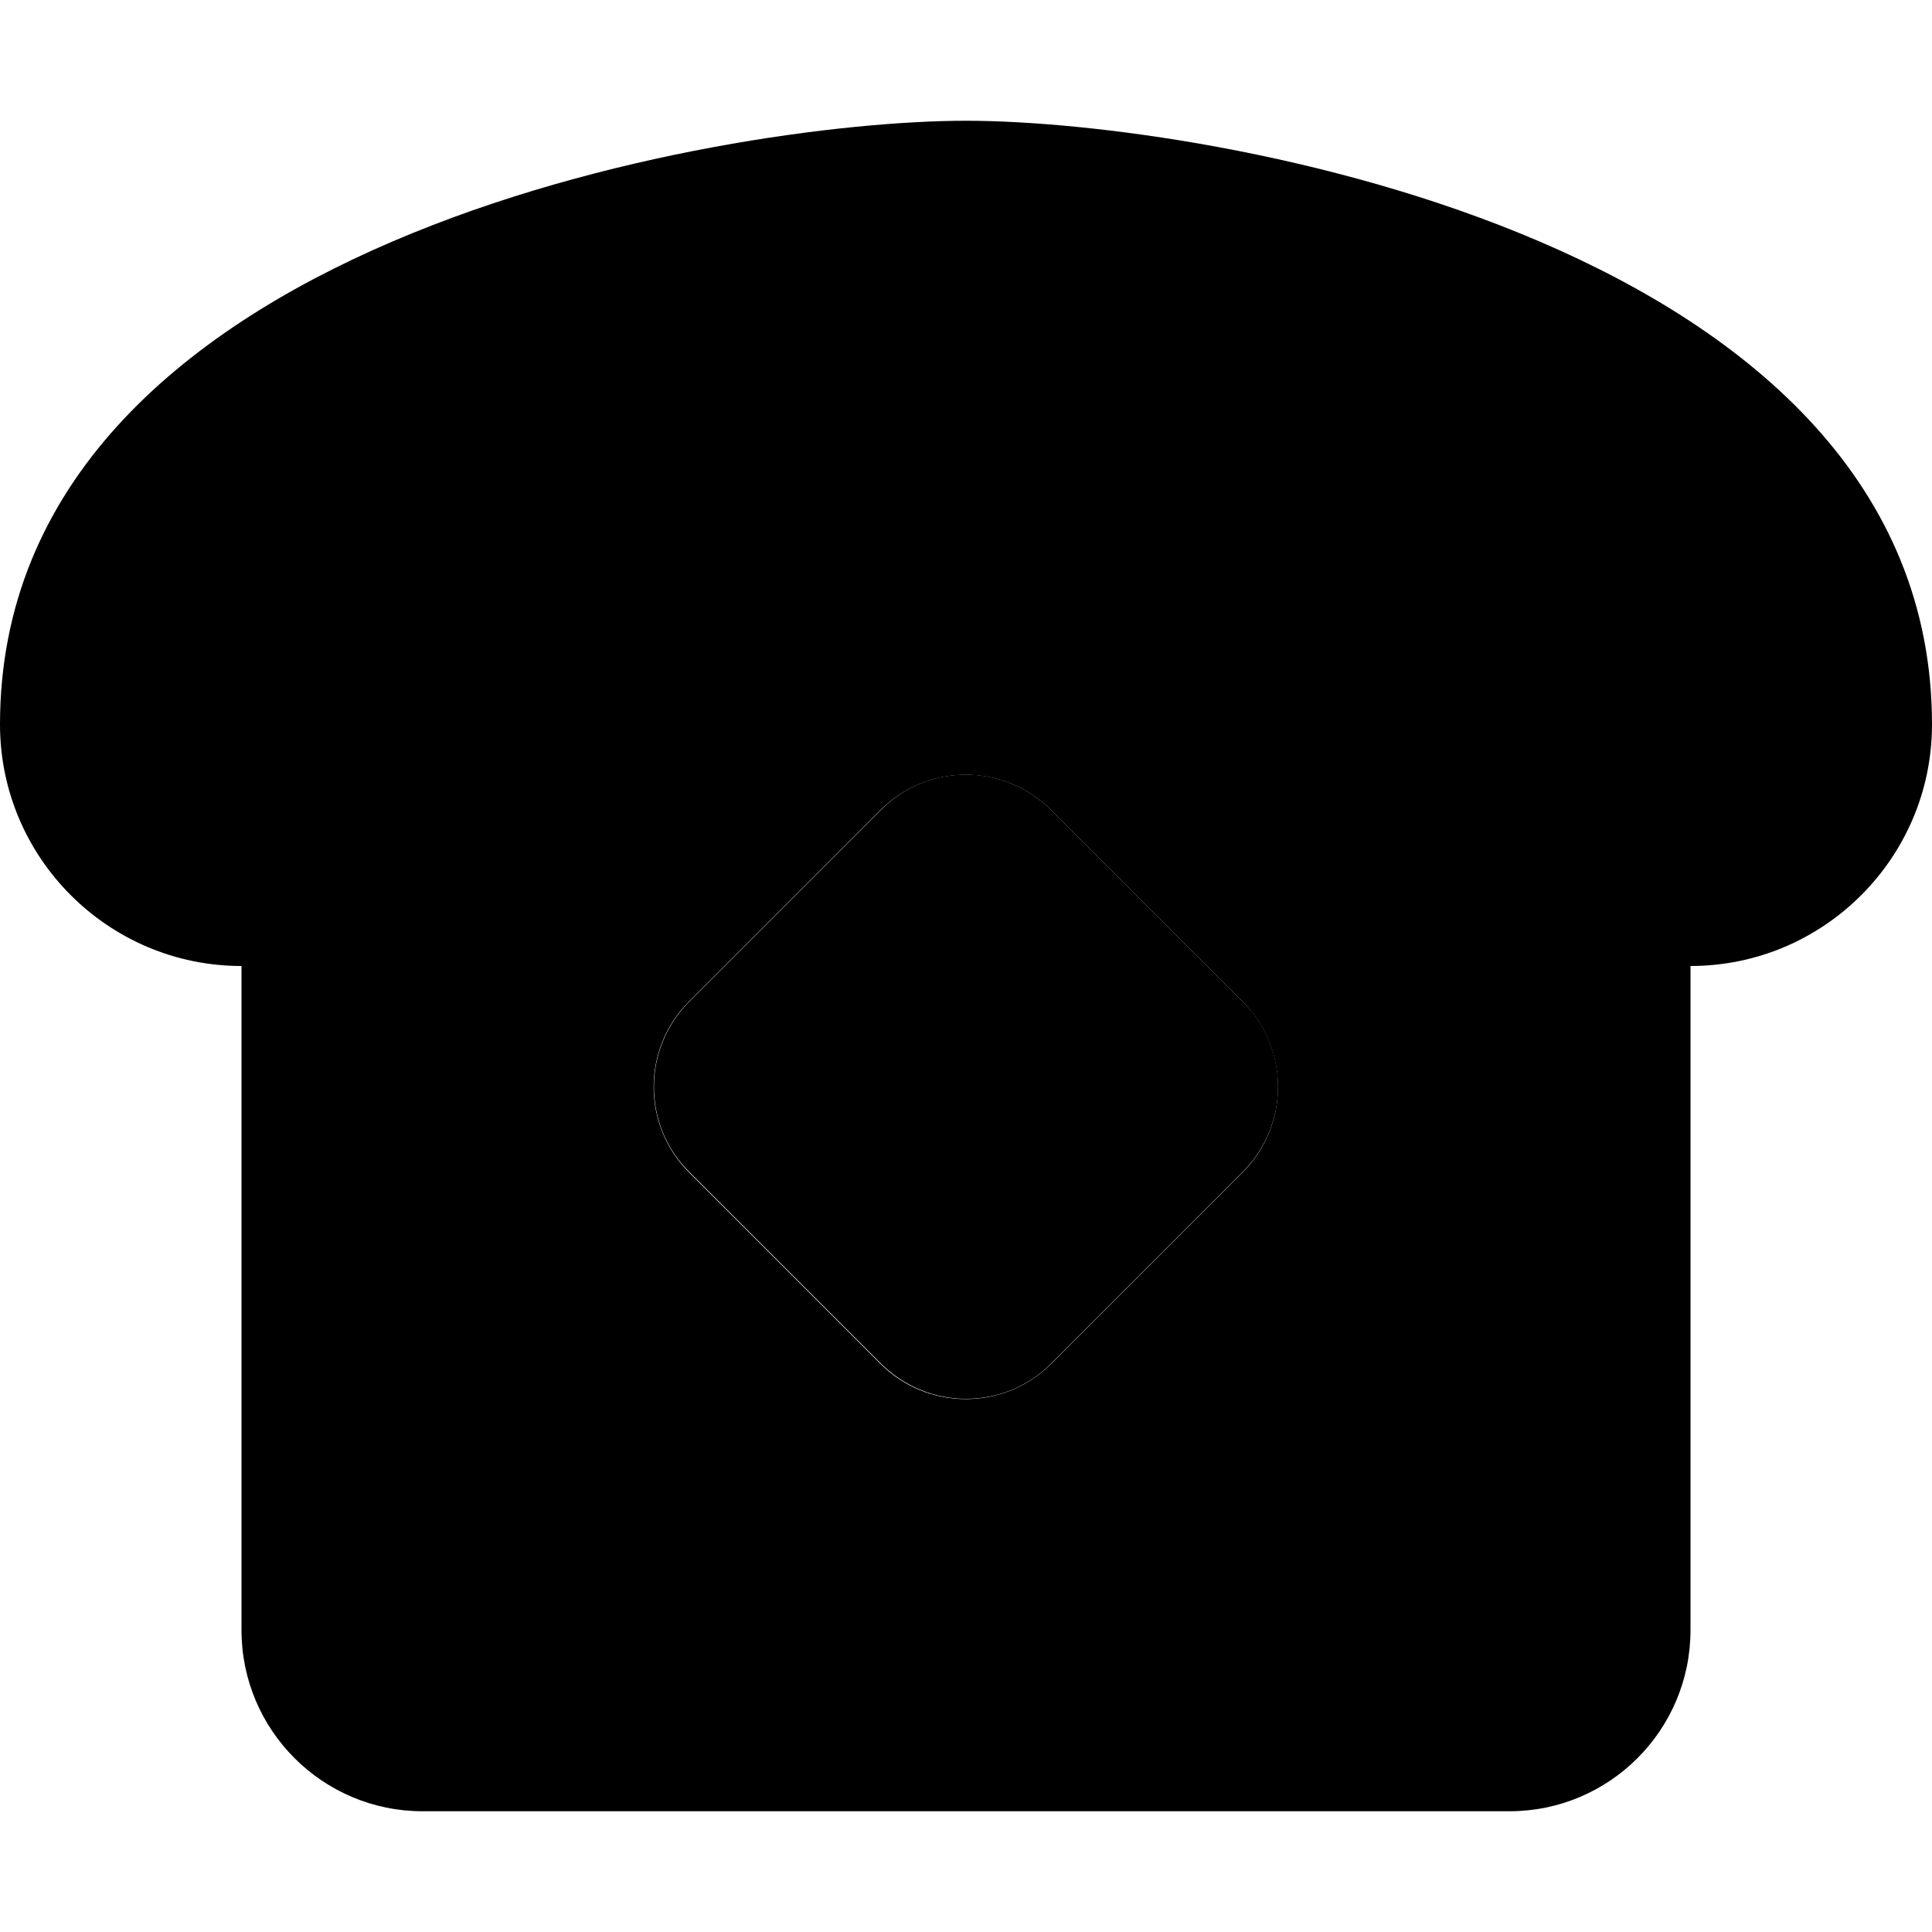 <svg xmlns="http://www.w3.org/2000/svg" width="24" height="24" viewBox="0 0 512 512">
    <path class="pr-icon-duotone-secondary" d="M173.3 288c0 8.2 3.1 16.4 9.4 22.6l50.7 50.7c6.2 6.2 14.4 9.4 22.6 9.4s16.4-3.1 22.6-9.4c16.9-16.9 33.8-33.8 50.7-50.7c6.2-6.2 9.4-14.4 9.4-22.6s-3.1-16.4-9.4-22.6c-16.9-16.9-33.8-33.8-50.7-50.7c-6.2-6.2-14.4-9.4-22.6-9.4s-16.4 3.1-22.6 9.4c-16.9 16.9-33.8 33.8-50.7 50.7c-6.2 6.2-9.4 14.4-9.4 22.6z"/>
    <path class="pr-icon-duotone-primary" d="M0 192C0 64 192 32 256 32s256 32 256 160c0 35.3-28.7 64-64 64l0 176c0 26.5-21.5 48-48 48l-288 0c-26.5 0-48-21.5-48-48l0-176c-35.3 0-64-28.7-64-64zm182.6 73.4c-12.5 12.5-12.5 32.8 0 45.3l50.7 50.7c12.5 12.5 32.8 12.5 45.3 0l50.7-50.7c12.5-12.5 12.5-32.8 0-45.3l-50.7-50.7c-12.5-12.5-32.8-12.5-45.3 0l-50.7 50.7z"/>
</svg>